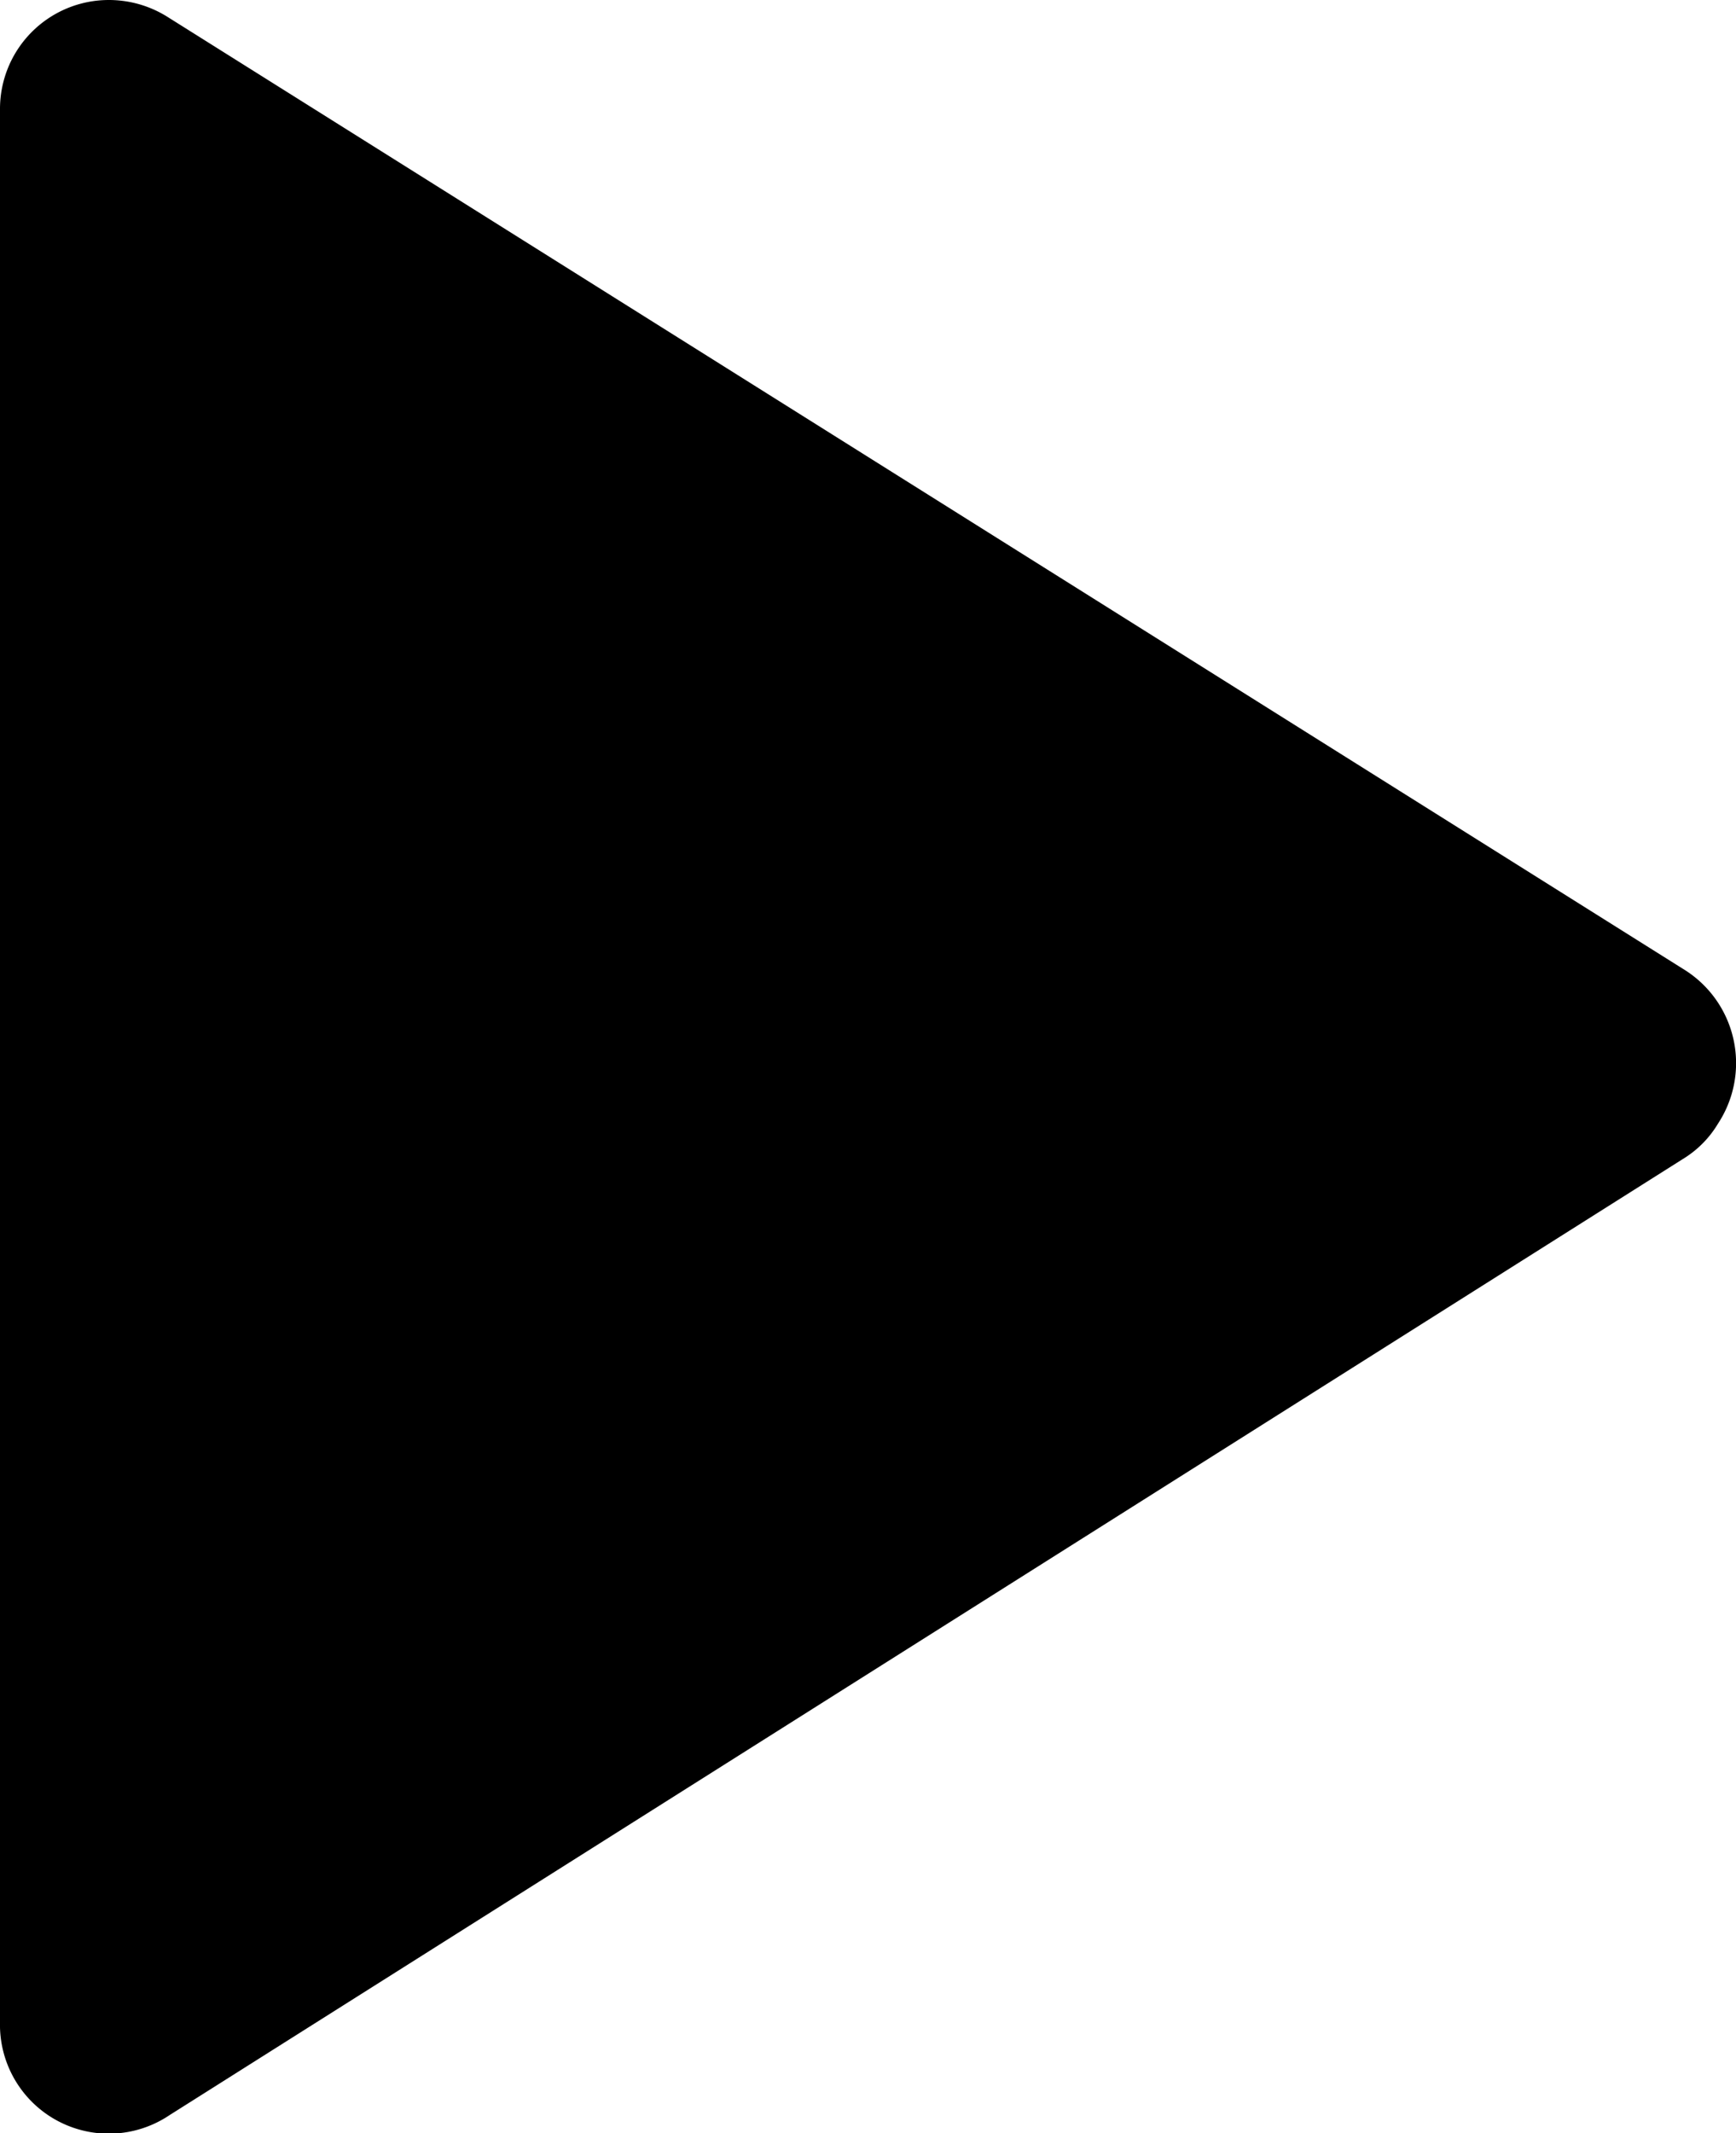 <svg id="Layer_1" data-name="Layer 1"
    xmlns="http://www.w3.org/2000/svg" viewBox="0 0 26 31.93">
    <g id="Ebene_2" data-name="Ebene 2">
        <g id="Ebene_1-2" data-name="Ebene 1-2">
            <g id="play">
                <path d="M32,19.79,9.29,34.13a1.63,1.63,0,0,1-2.54-1.39V4.11A1.63,1.63,0,0,1,8.38,2.47a1.65,1.65,0,0,1,.89.26L32,17a1.65,1.65,0,0,1,.48,2.29A1.55,1.55,0,0,1,32,19.79Z" transform="translate(-6.75 -2.47)"/>
            </g>
        </g>
    </g>
</svg>
